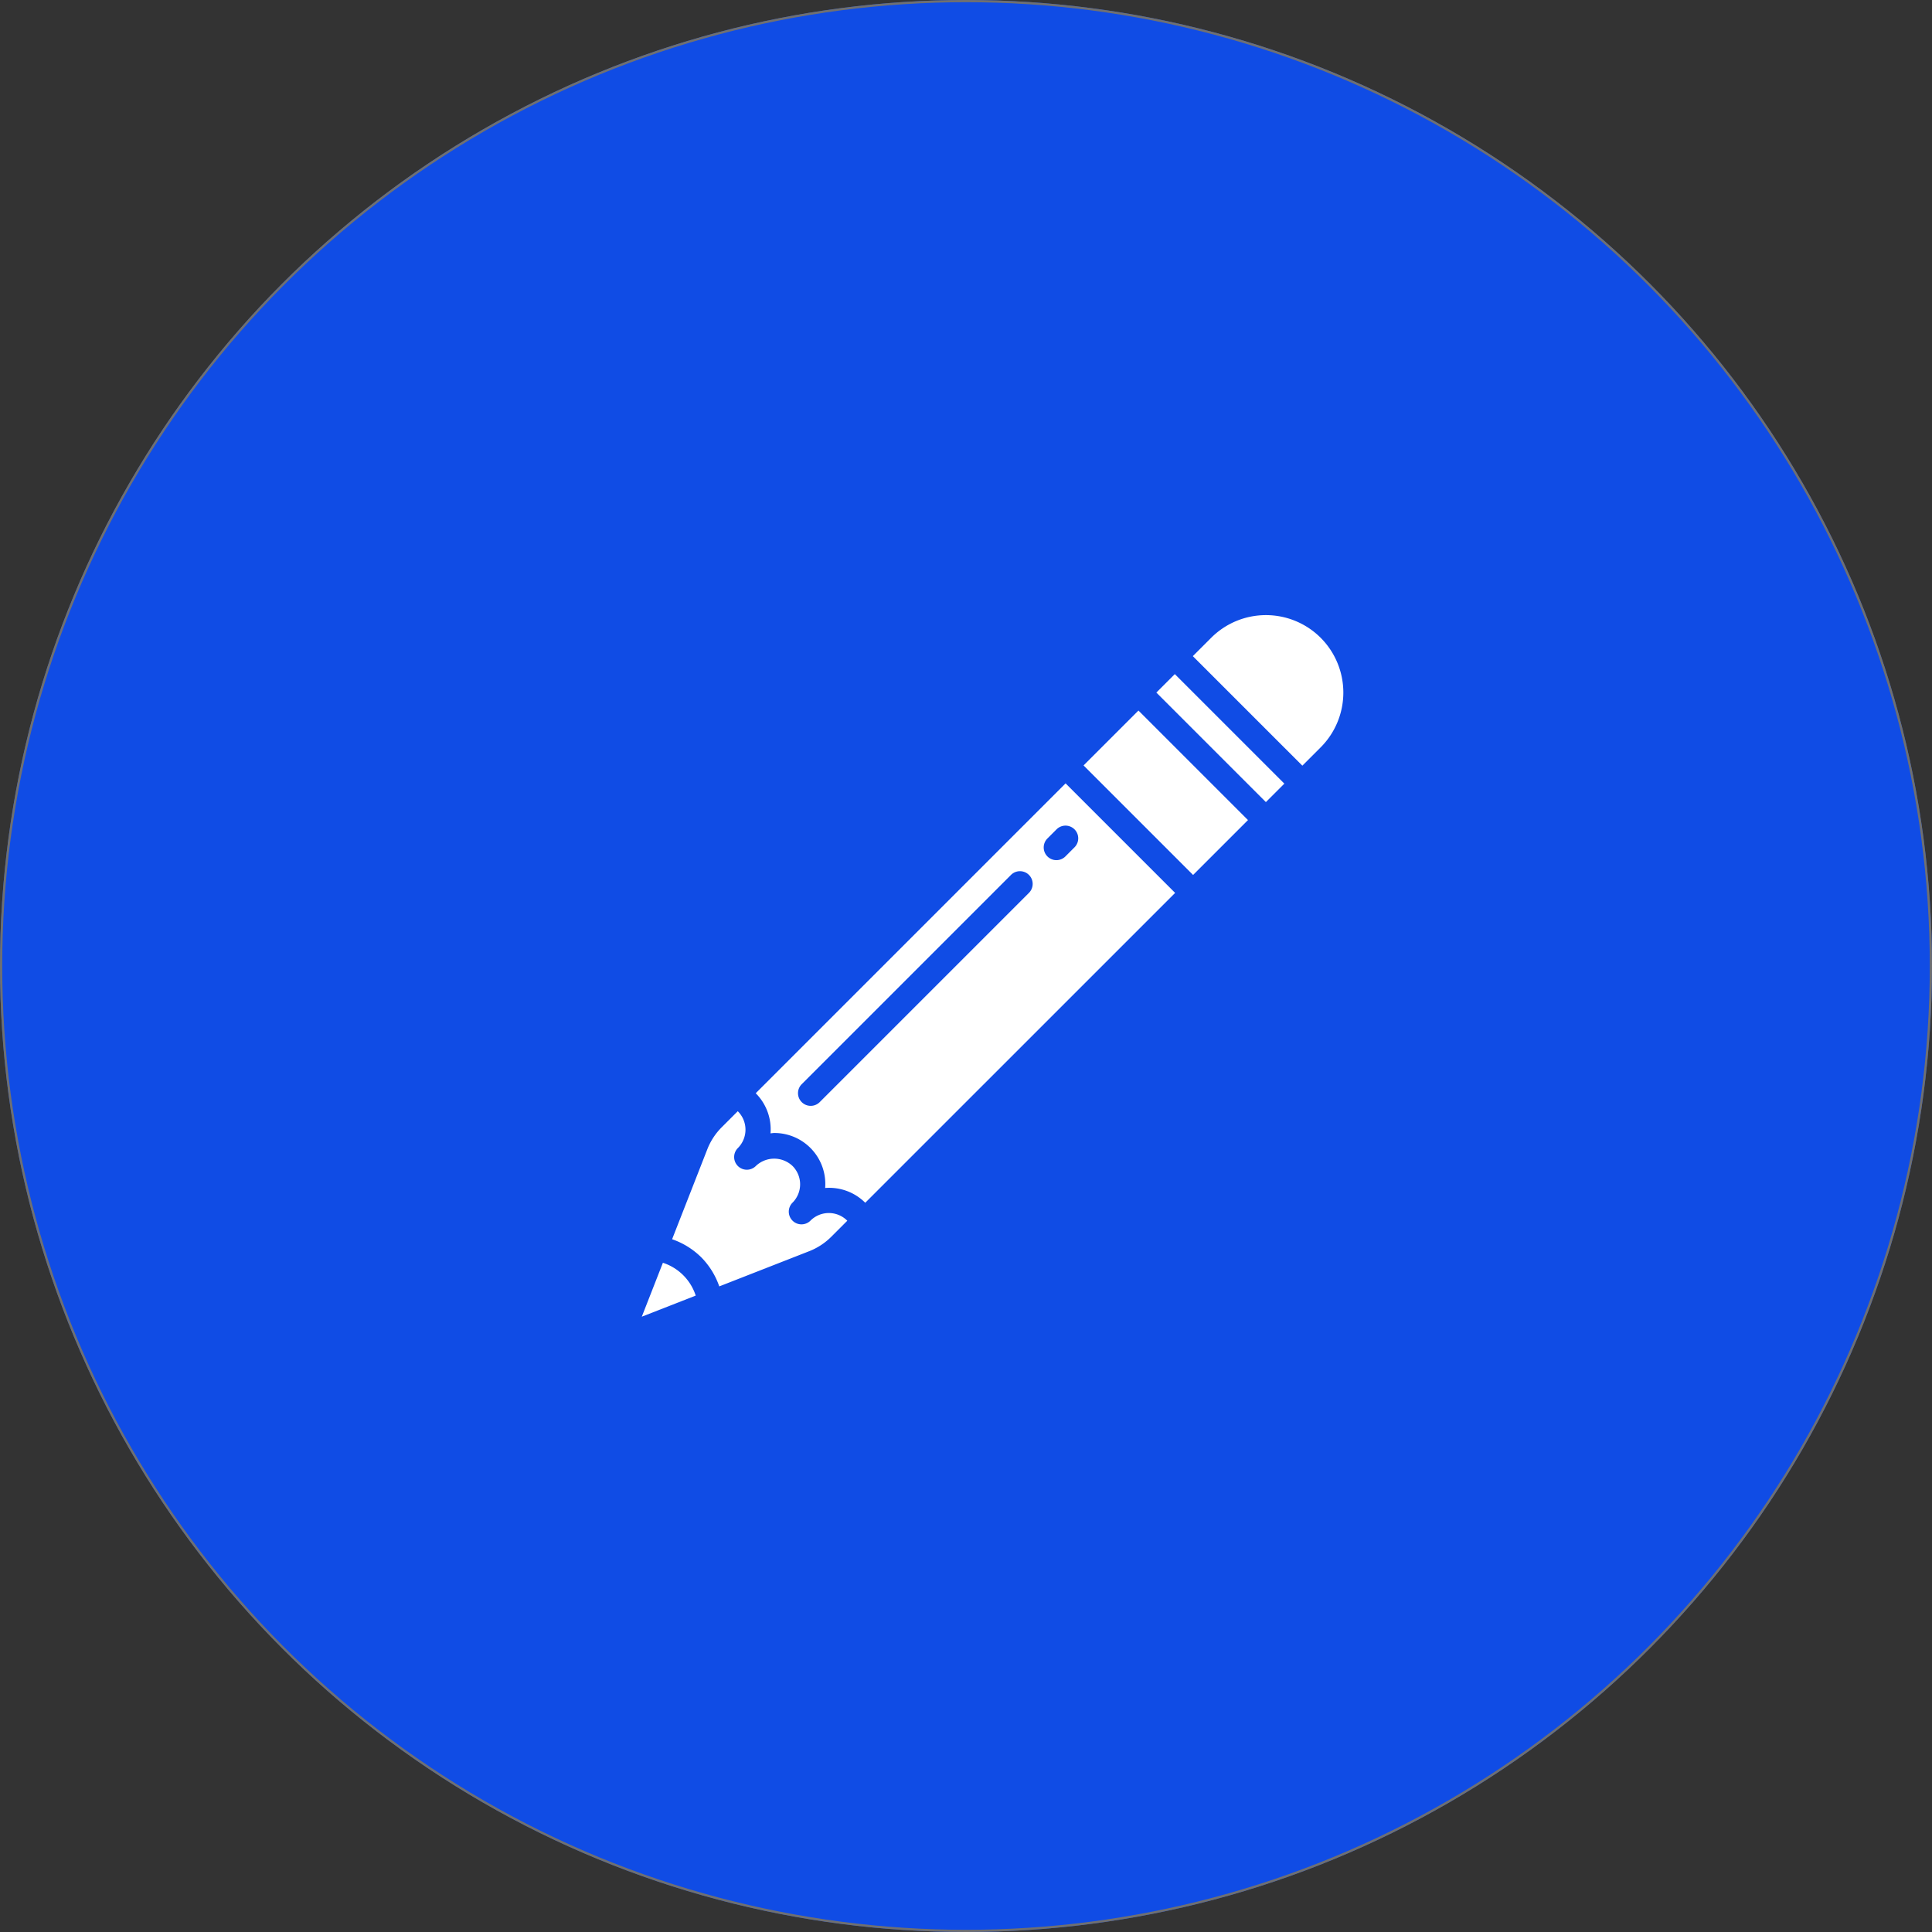 <svg xmlns="http://www.w3.org/2000/svg" width="876" height="876" viewBox="0 0 876 876">
  <rect x="0" y="0" width="876" height="876" fill="#333333" stroke="none"/>
  <g id="edited" transform="translate(-2261 -672)">
    <g id="Ellipse_333" data-name="Ellipse 333" transform="translate(2261 672)" fill="#104ce5" stroke="#707070" stroke-width="1">
      <circle cx="438" cy="438" r="438" stroke="none"/>
      <circle cx="438" cy="438" r="437.5" fill="none"/>
    </g>
    <g id="pencil" transform="translate(2551.986 949.905)">
      <g id="Group_800" data-name="Group 800" transform="translate(0.014 1)">
        <g id="Group_799" data-name="Group 799">
          <path id="Path_1086" data-name="Path 1086" d="M9.58,467.2.014,491.649l24.448-9.567A23.12,23.12,0,0,0,9.58,467.2Z" transform="translate(-0.014 -173.541)" fill="#fff"/>
          <path id="Path_1087" data-name="Path 1087" d="M84.58,407.7a5.758,5.758,0,1,1-8.143-8.143,11.772,11.772,0,0,0,0-16.628,12.074,12.074,0,0,0-16.631,0,5.758,5.758,0,1,1-8.143-8.143,11.775,11.775,0,0,0,0-16.631l-.057-.057-7.263,7.261a29.061,29.061,0,0,0-6.56,10.034L21.833,416.145a35,35,0,0,1,13.2,8.181,35.011,35.011,0,0,1,8.183,13.2l40.758-15.948a29.129,29.129,0,0,0,10.034-6.563l7.26-7.26-.057-.057A11.772,11.772,0,0,0,84.58,407.7Z" transform="translate(-8.089 -133.16)" fill="#fff"/>
          <path id="Path_1088" data-name="Path 1088" d="M82.025,262.614l.057.057A23.129,23.129,0,0,1,88.728,280.8c.56-.04,1.1-.163,1.669-.163A23.094,23.094,0,0,1,113.5,305.57a23.137,23.137,0,0,1,18.128,6.647l.056.056,140.5-140.5-49.661-49.661ZM205.95,171.721l-94.966,94.966a5.759,5.759,0,0,1-8.144-8.144l94.966-94.966a5.759,5.759,0,0,1,8.144,8.144ZM226.6,151.074l-4.128,4.131a5.761,5.761,0,1,1-8.15-8.144l4.128-4.131a5.761,5.761,0,0,1,8.15,8.144Z" transform="translate(-30.366 -45.825)" fill="#fff"/>
          <path id="Path_1089" data-name="Path 1089" d="M454.637,11.286a35.112,35.112,0,0,0-49.66,0L396.661,19.6l49.661,49.661,8.315-8.315A35.16,35.16,0,0,0,454.637,11.286Z" transform="translate(-146.813 -1)" fill="#fff"/>
          <rect id="Rectangle_373" data-name="Rectangle 373" width="70.233" height="35.2" transform="translate(249.965 117.819) rotate(-135)" fill="#fff"/>
          <rect id="Rectangle_374" data-name="Rectangle 374" width="70.233" height="11.841" transform="translate(282.972 84.778) rotate(-135)" fill="#fff"/>
        </g>
      </g>
    </g>
  </g>
</svg>
